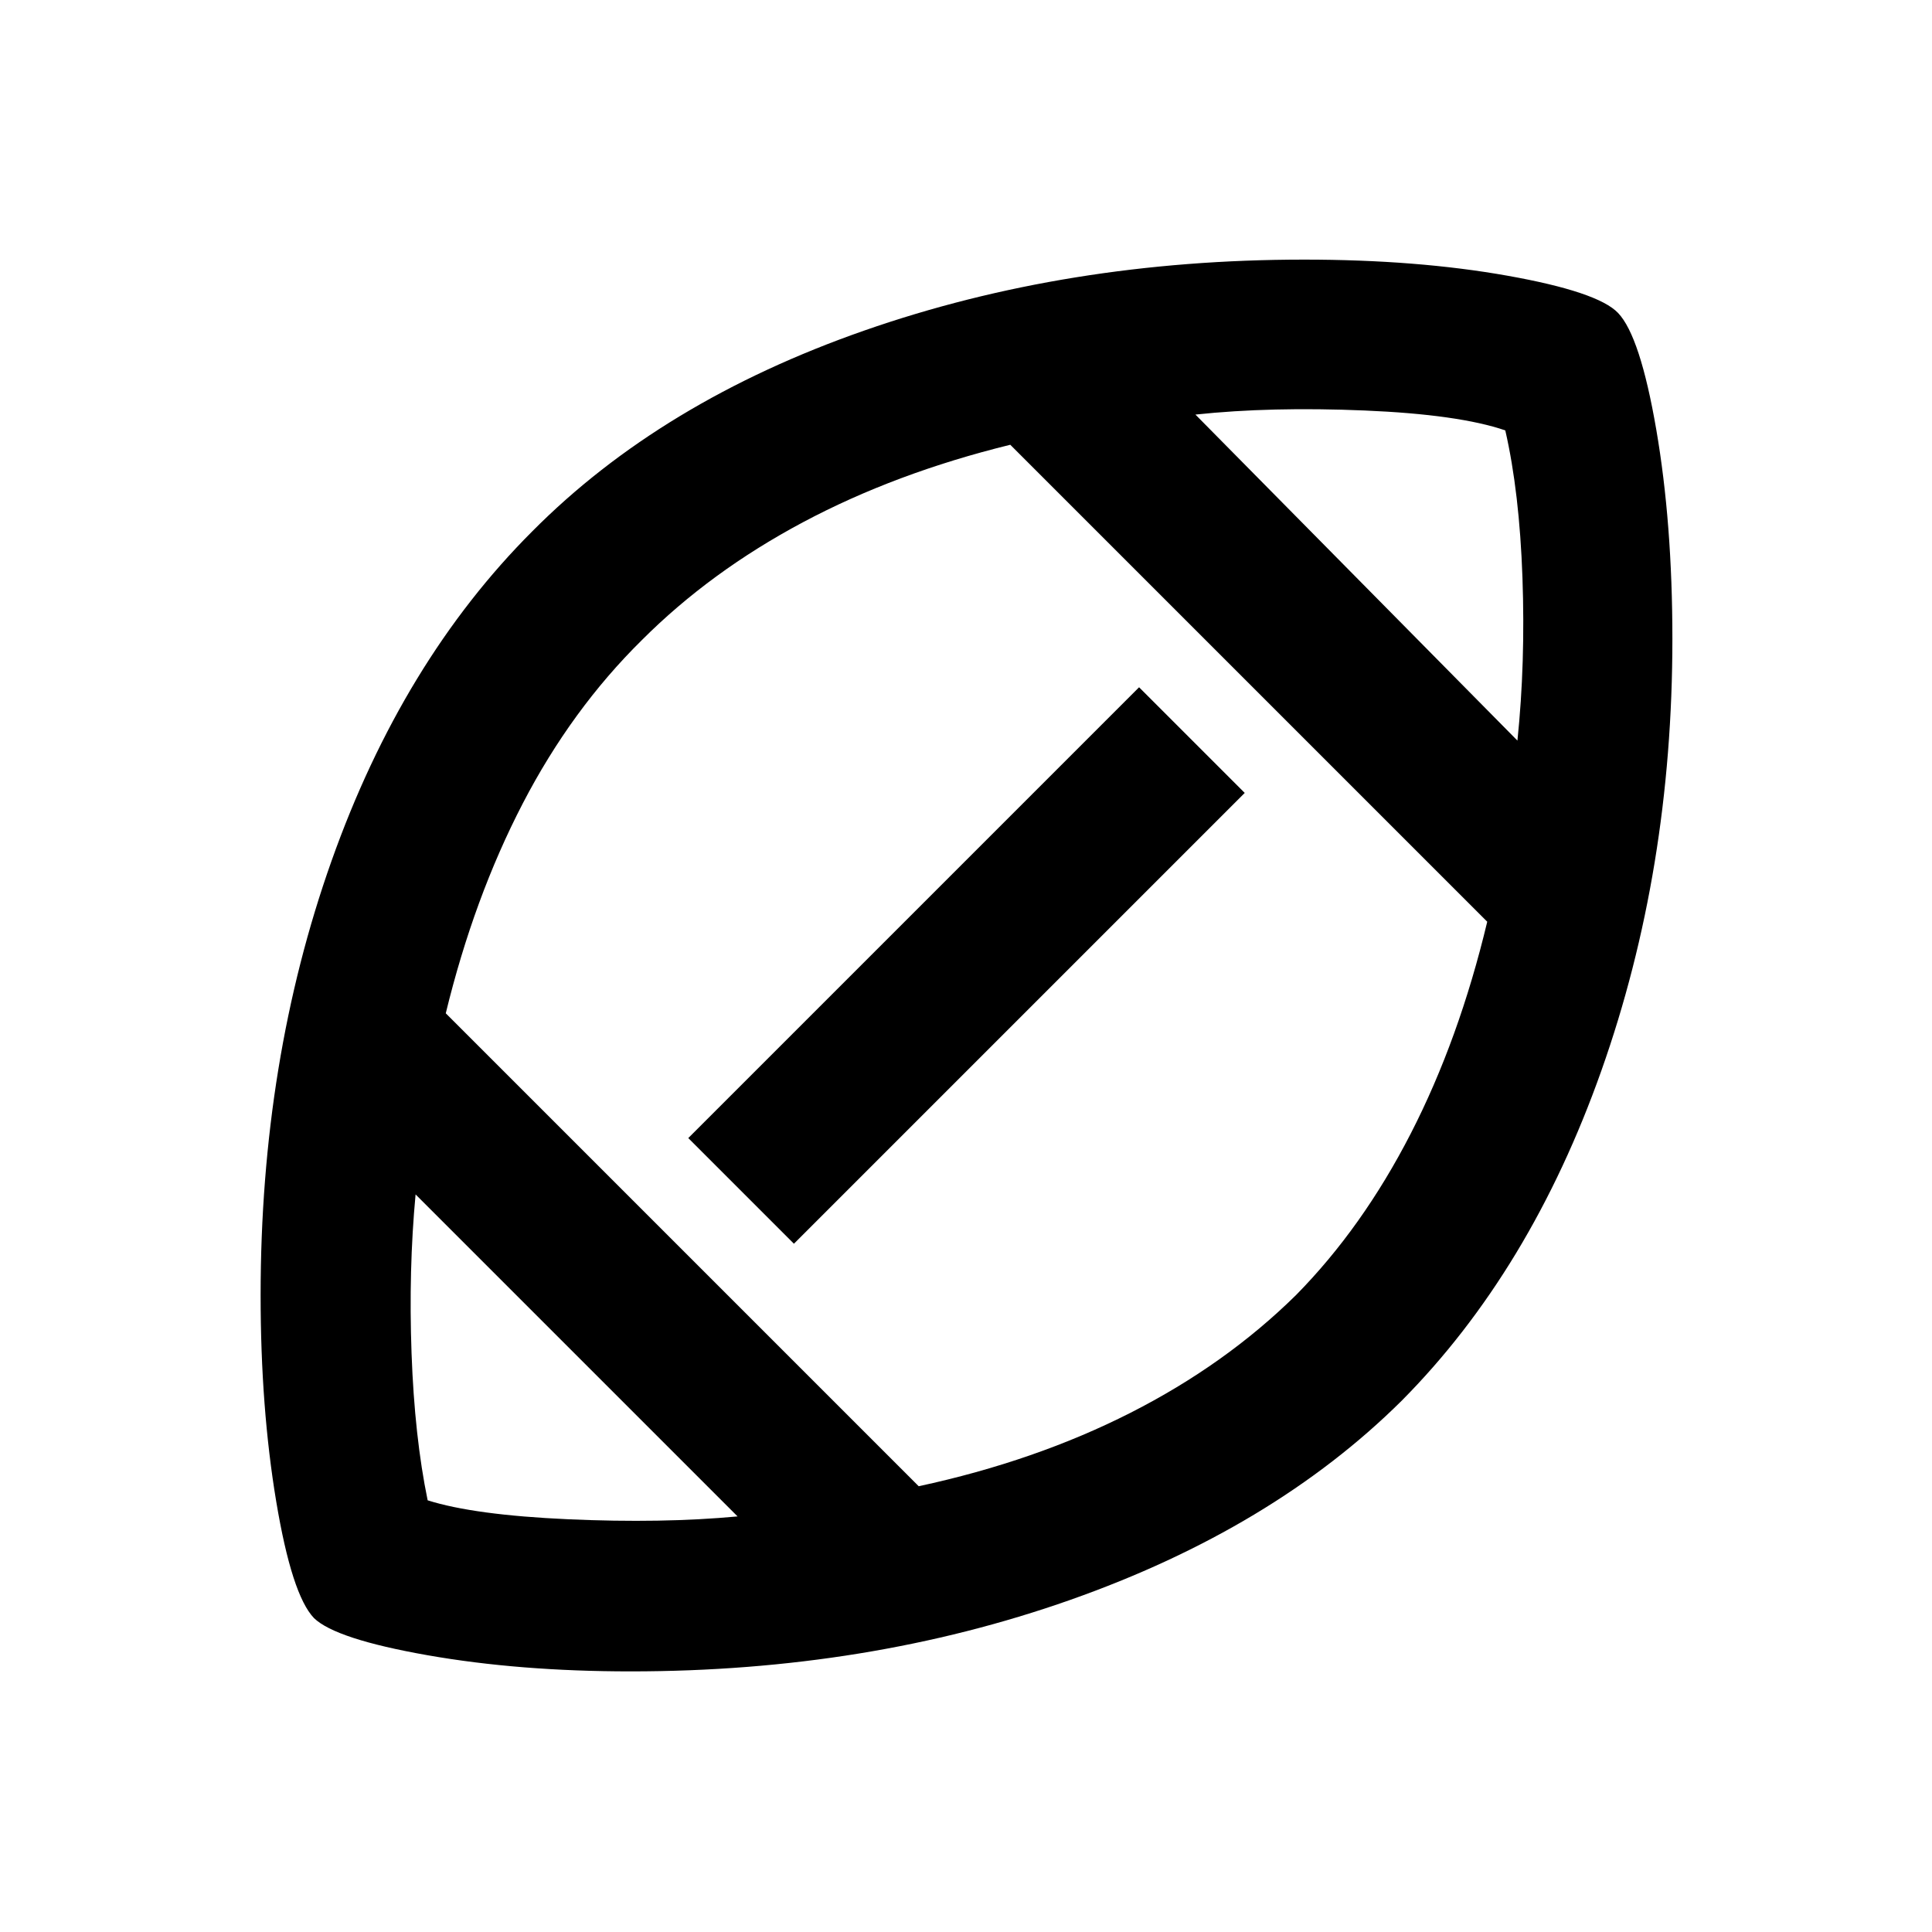<svg xmlns="http://www.w3.org/2000/svg" height="24" viewBox="0 -960 960 960" width="24"><path d="M480.5-480.5Zm-114 274-160-160q-3.5 37.5-2 79t8 73q23.1 7.32 69.8 9.41 46.7 2.09 84.2-1.41Zm90-15q58-12.5 105.25-36.5T644-316.5q33-33.5 57-80.25T739-502L502-739q-57 14-103 38.5T319-642q-35 34.5-59.25 81.25T221.5-456.5l235 235Zm-62-120.5L342-394.5l224-224 52.5 52.5-224 224ZM754-592q4-38.5 2.5-81t-8.53-73.14q-23.09-7.91-69.78-9.88Q631.5-758 594-754l160 162ZM313.42-129.5q-55.39 0-101.06-8.04Q166.69-145.59 156-156q-11-11.5-18.75-57.94T129.5-316.5q0-116.39 35.22-215.67Q199.93-631.45 264.5-696q64-64.5 164.95-99.75Q530.39-831 648-831q56.08 0 101.04 8Q794-815 804-804.5q11 11.5 19 58t8 104q0 114.81-35.25 214.4Q760.5-328.5 696.5-264q-64 63.5-164.75 99t-218.33 35.5Z"/></svg>